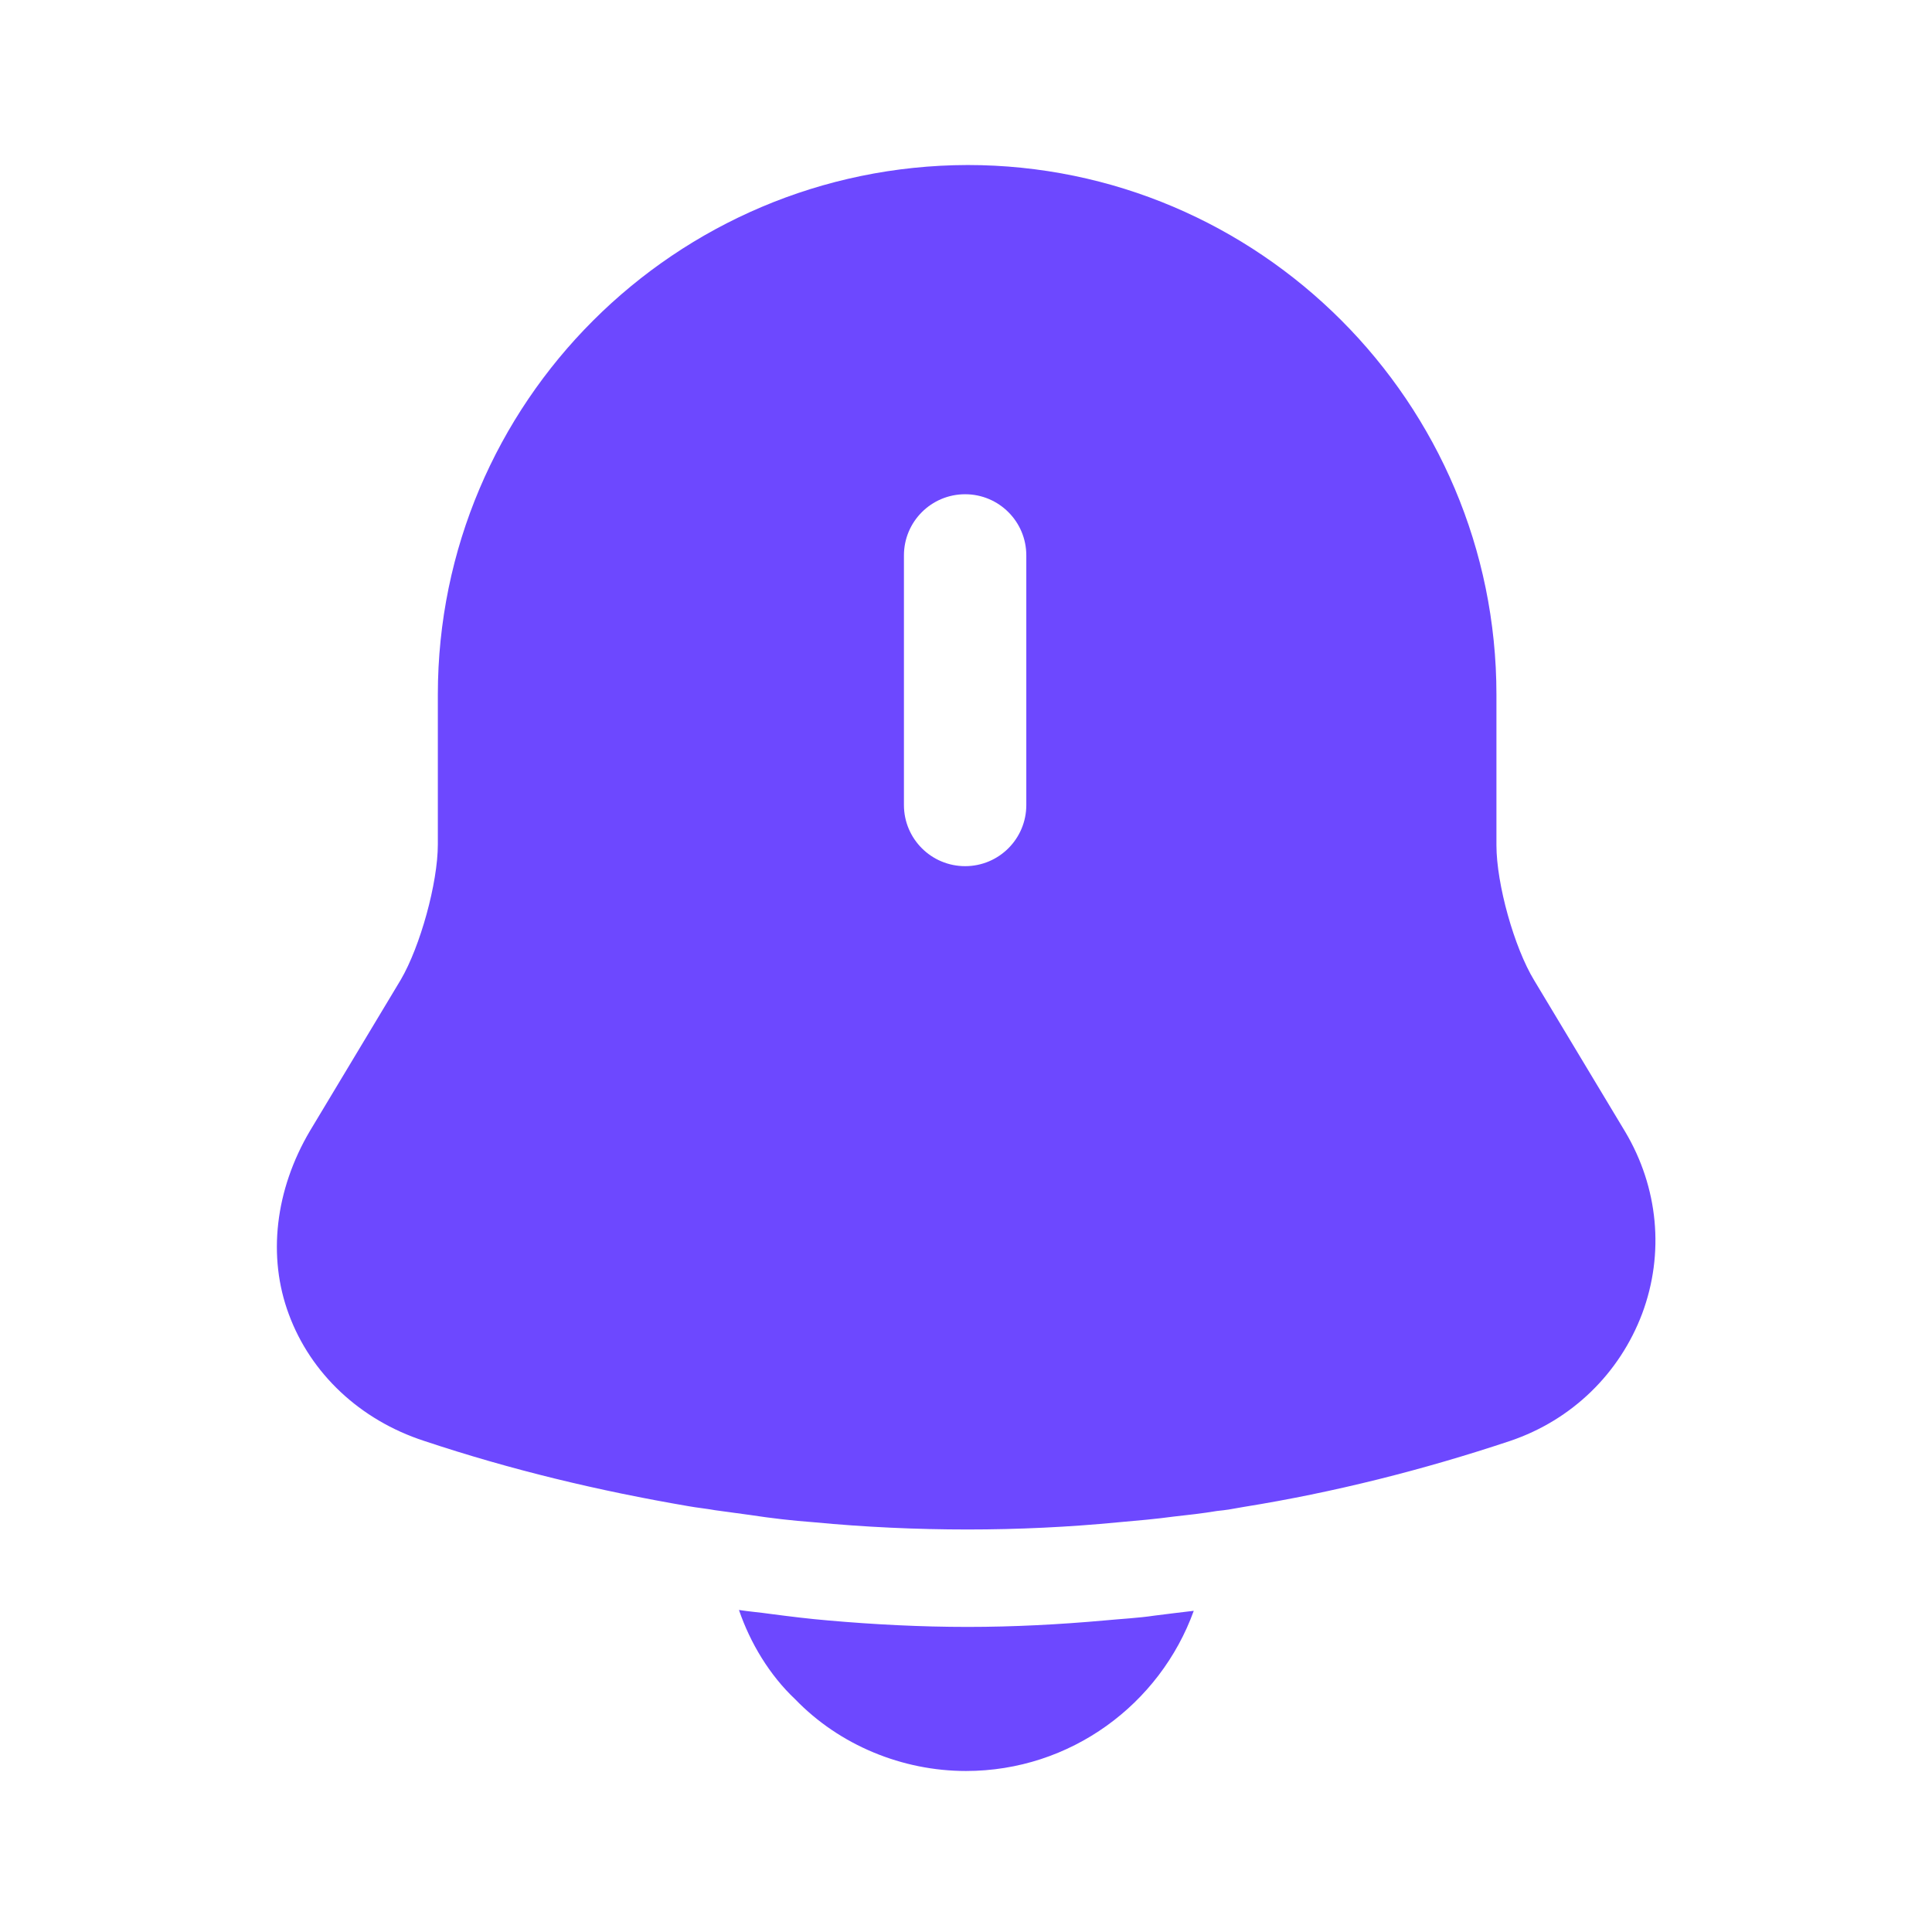 <svg width="56" height="56" viewBox="0 0 56 56" fill="none" xmlns="http://www.w3.org/2000/svg">
<path d="M47.108 32.806L44.471 28.419C43.888 27.463 43.375 25.619 43.375 24.499V20.136C43.375 11.666 36.492 4.783 28.045 4.783C19.575 4.806 12.691 11.666 12.691 20.136V24.476C12.691 25.596 12.178 27.439 11.618 28.396L8.982 32.783C7.978 34.486 7.745 36.423 8.375 38.103C9.005 39.806 10.428 41.159 12.295 41.766C14.815 42.606 17.358 43.213 19.948 43.656C20.205 43.703 20.462 43.726 20.718 43.773C21.045 43.819 21.395 43.866 21.745 43.913C22.352 44.006 22.958 44.076 23.588 44.123C25.058 44.263 26.552 44.333 28.045 44.333C29.515 44.333 30.985 44.263 32.431 44.123C32.968 44.076 33.505 44.029 34.018 43.959C34.438 43.913 34.858 43.866 35.278 43.796C35.535 43.773 35.791 43.726 36.048 43.679C38.661 43.259 41.252 42.606 43.772 41.766C45.568 41.159 46.945 39.806 47.598 38.079C48.252 36.329 48.065 34.416 47.108 32.806ZM29.748 23.333C29.748 24.313 28.955 25.106 27.975 25.106C26.995 25.106 26.201 24.313 26.201 23.333V16.099C26.201 15.119 26.995 14.326 27.975 14.326C28.955 14.326 29.748 15.119 29.748 16.099V23.333Z" fill="#6D48FF"/>
<path d="M34.602 46.69C33.623 49.397 31.032 51.333 27.999 51.333C26.156 51.333 24.336 50.587 23.052 49.257C22.306 48.556 21.746 47.623 21.419 46.666C21.723 46.713 22.026 46.736 22.352 46.783C22.889 46.853 23.449 46.923 24.009 46.97C25.339 47.087 26.692 47.157 28.046 47.157C29.376 47.157 30.706 47.087 32.013 46.97C32.502 46.923 32.992 46.9 33.459 46.83C33.833 46.783 34.206 46.736 34.602 46.69Z" fill="#6D48FF"/>
</svg>
